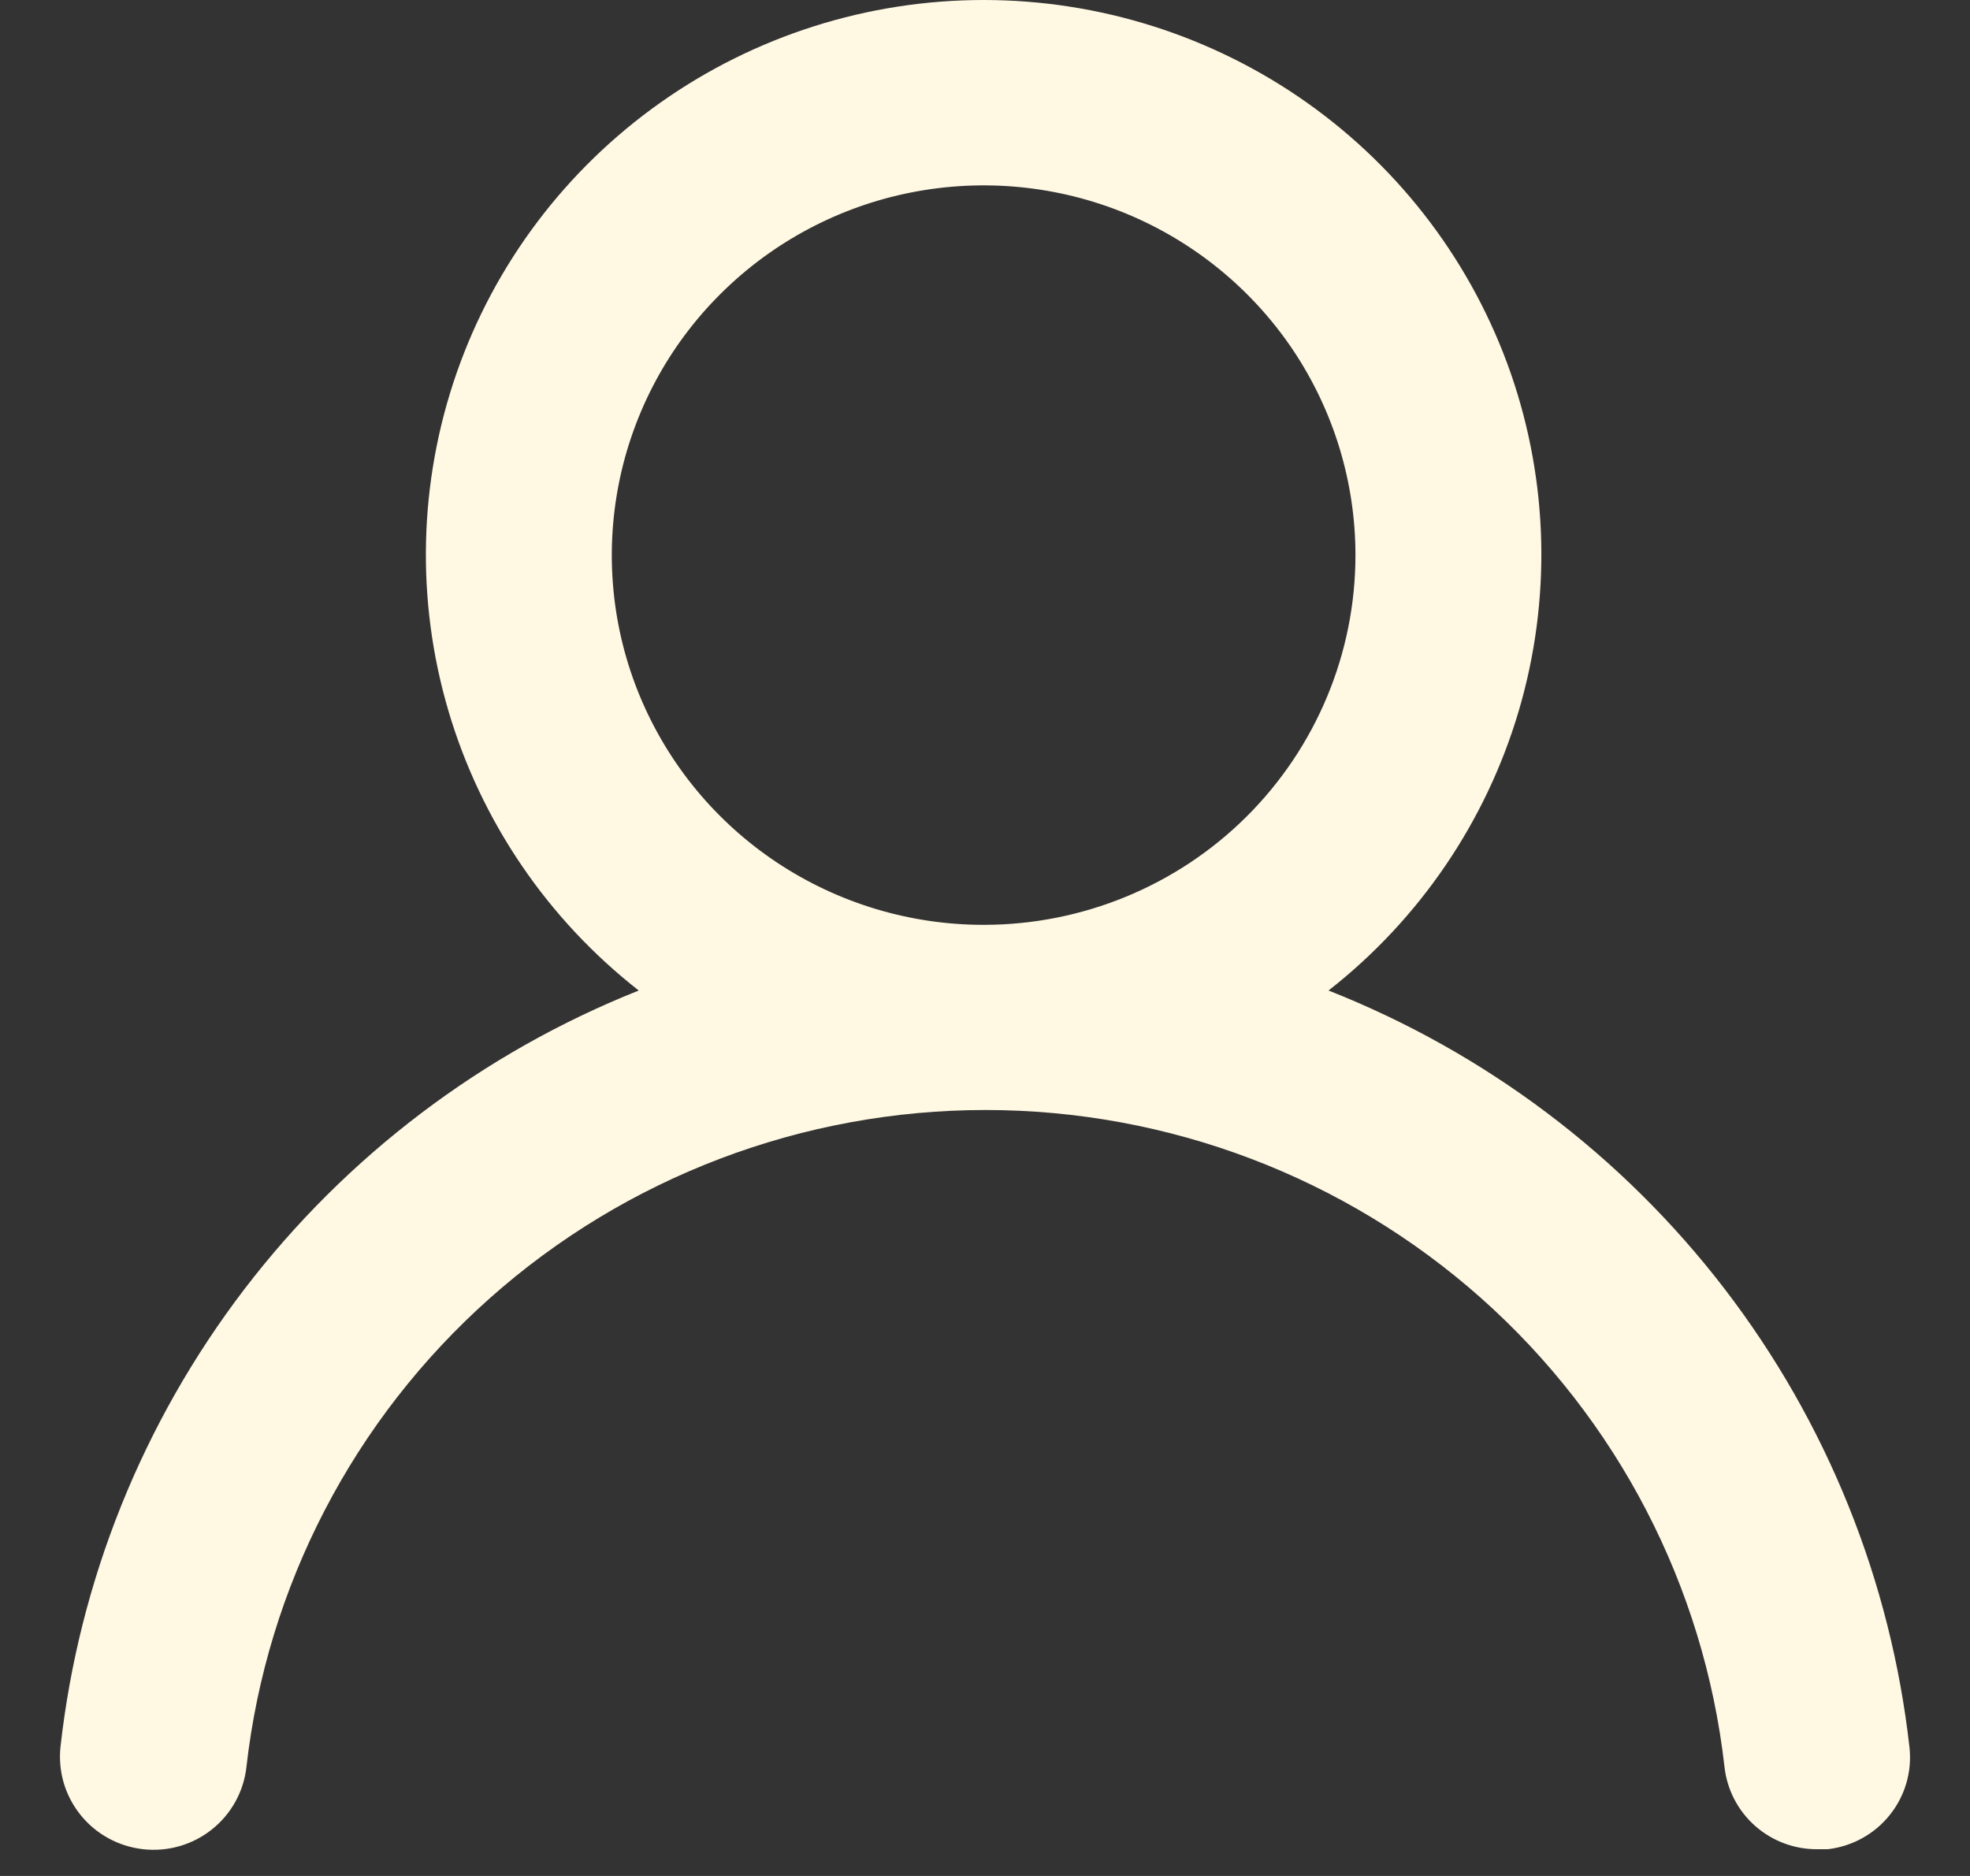 <svg width="21" height="20" viewBox="0 0 21 20" fill="none" xmlns="http://www.w3.org/2000/svg">
<rect x="0" y="0" width="21" height="20" fill="#333333" stroke="none"/>
<path d="M14.162 10.56C15.133 9.8 15.842 8.757 16.19 7.578C16.538 6.398 16.508 5.14 16.104 3.978C15.699 2.817 14.941 1.809 13.934 1.096C12.927 0.383 11.721 0 10.485 0C9.249 0 8.044 0.383 7.037 1.096C6.03 1.809 5.271 2.817 4.867 3.978C4.463 5.14 4.432 6.398 4.78 7.578C5.128 8.757 5.837 9.8 6.809 10.56C5.144 11.223 3.692 12.323 2.606 13.743C1.521 15.163 0.843 16.849 0.645 18.621C0.631 18.751 0.643 18.882 0.679 19.007C0.716 19.132 0.777 19.248 0.859 19.35C1.024 19.555 1.265 19.686 1.527 19.715C1.79 19.744 2.054 19.668 2.26 19.503C2.466 19.339 2.598 19.099 2.627 18.838C2.845 16.912 3.769 15.132 5.222 13.84C6.675 12.548 8.556 11.834 10.505 11.834C12.454 11.834 14.335 12.548 15.789 13.84C17.242 15.132 18.165 16.912 18.383 18.838C18.41 19.08 18.526 19.304 18.709 19.466C18.892 19.628 19.129 19.717 19.374 19.715H19.483C19.743 19.685 19.98 19.555 20.143 19.352C20.307 19.149 20.383 18.89 20.355 18.631C20.156 16.853 19.475 15.163 18.384 13.741C17.293 12.319 15.833 11.22 14.162 10.56ZM10.485 9.86C9.701 9.86 8.935 9.629 8.283 9.196C7.631 8.763 7.123 8.147 6.823 7.427C6.523 6.707 6.445 5.914 6.598 5.149C6.751 4.385 7.128 3.682 7.683 3.131C8.237 2.58 8.943 2.204 9.712 2.052C10.481 1.9 11.278 1.978 12.002 2.276C12.726 2.575 13.345 3.08 13.781 3.728C14.216 4.377 14.449 5.139 14.449 5.918C14.449 6.964 14.031 7.966 13.288 8.706C12.545 9.445 11.537 9.86 10.485 9.86Z" fill="#FFF8E3"/>
</svg>
